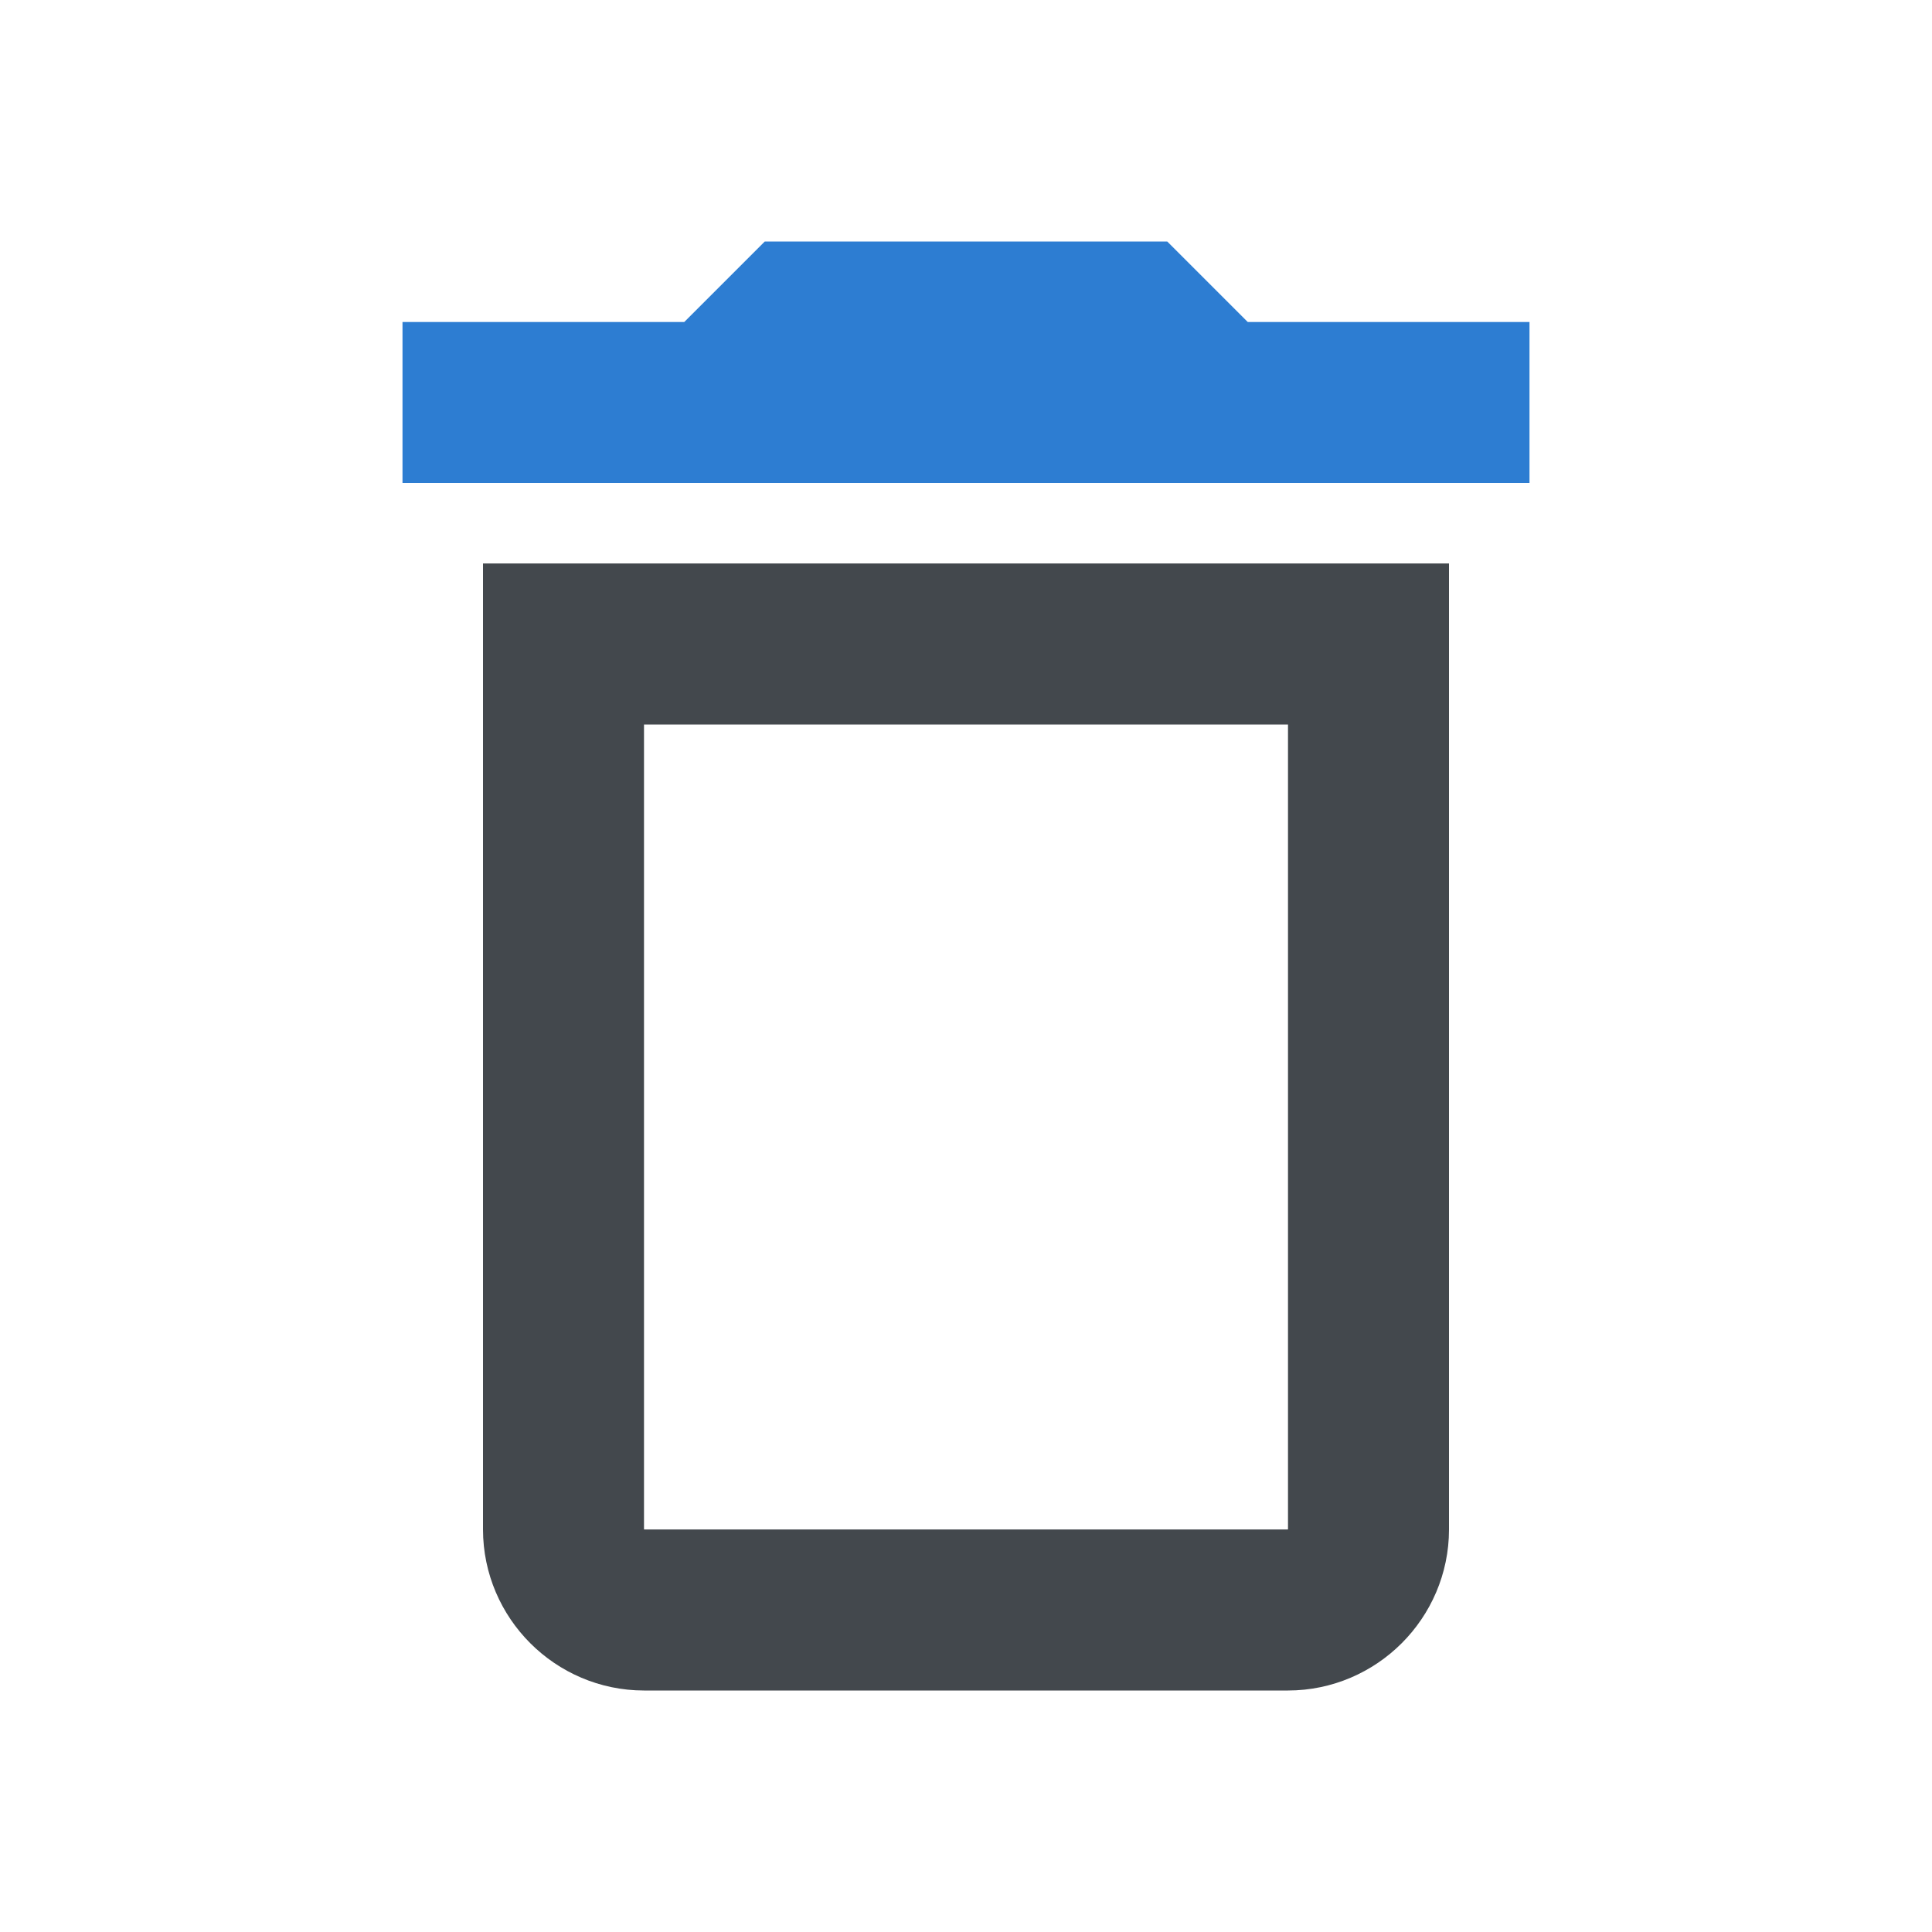 <svg xmlns="http://www.w3.org/2000/svg" width="24" height="24" viewBox="0 0 24 24">
    <g fill="none" fill-rule="evenodd">
        <path stroke="#43484D" stroke-width="2" d="M17 8H7v11c0 .548.452 1 1 1h8c.548 0 1-.452 1-1V8z"/>
        <path fill="#2D7DD2" d="M19 4h-3.5l-1-1h-5l-1 1H5v2h14z"/>
    </g>
</svg>
